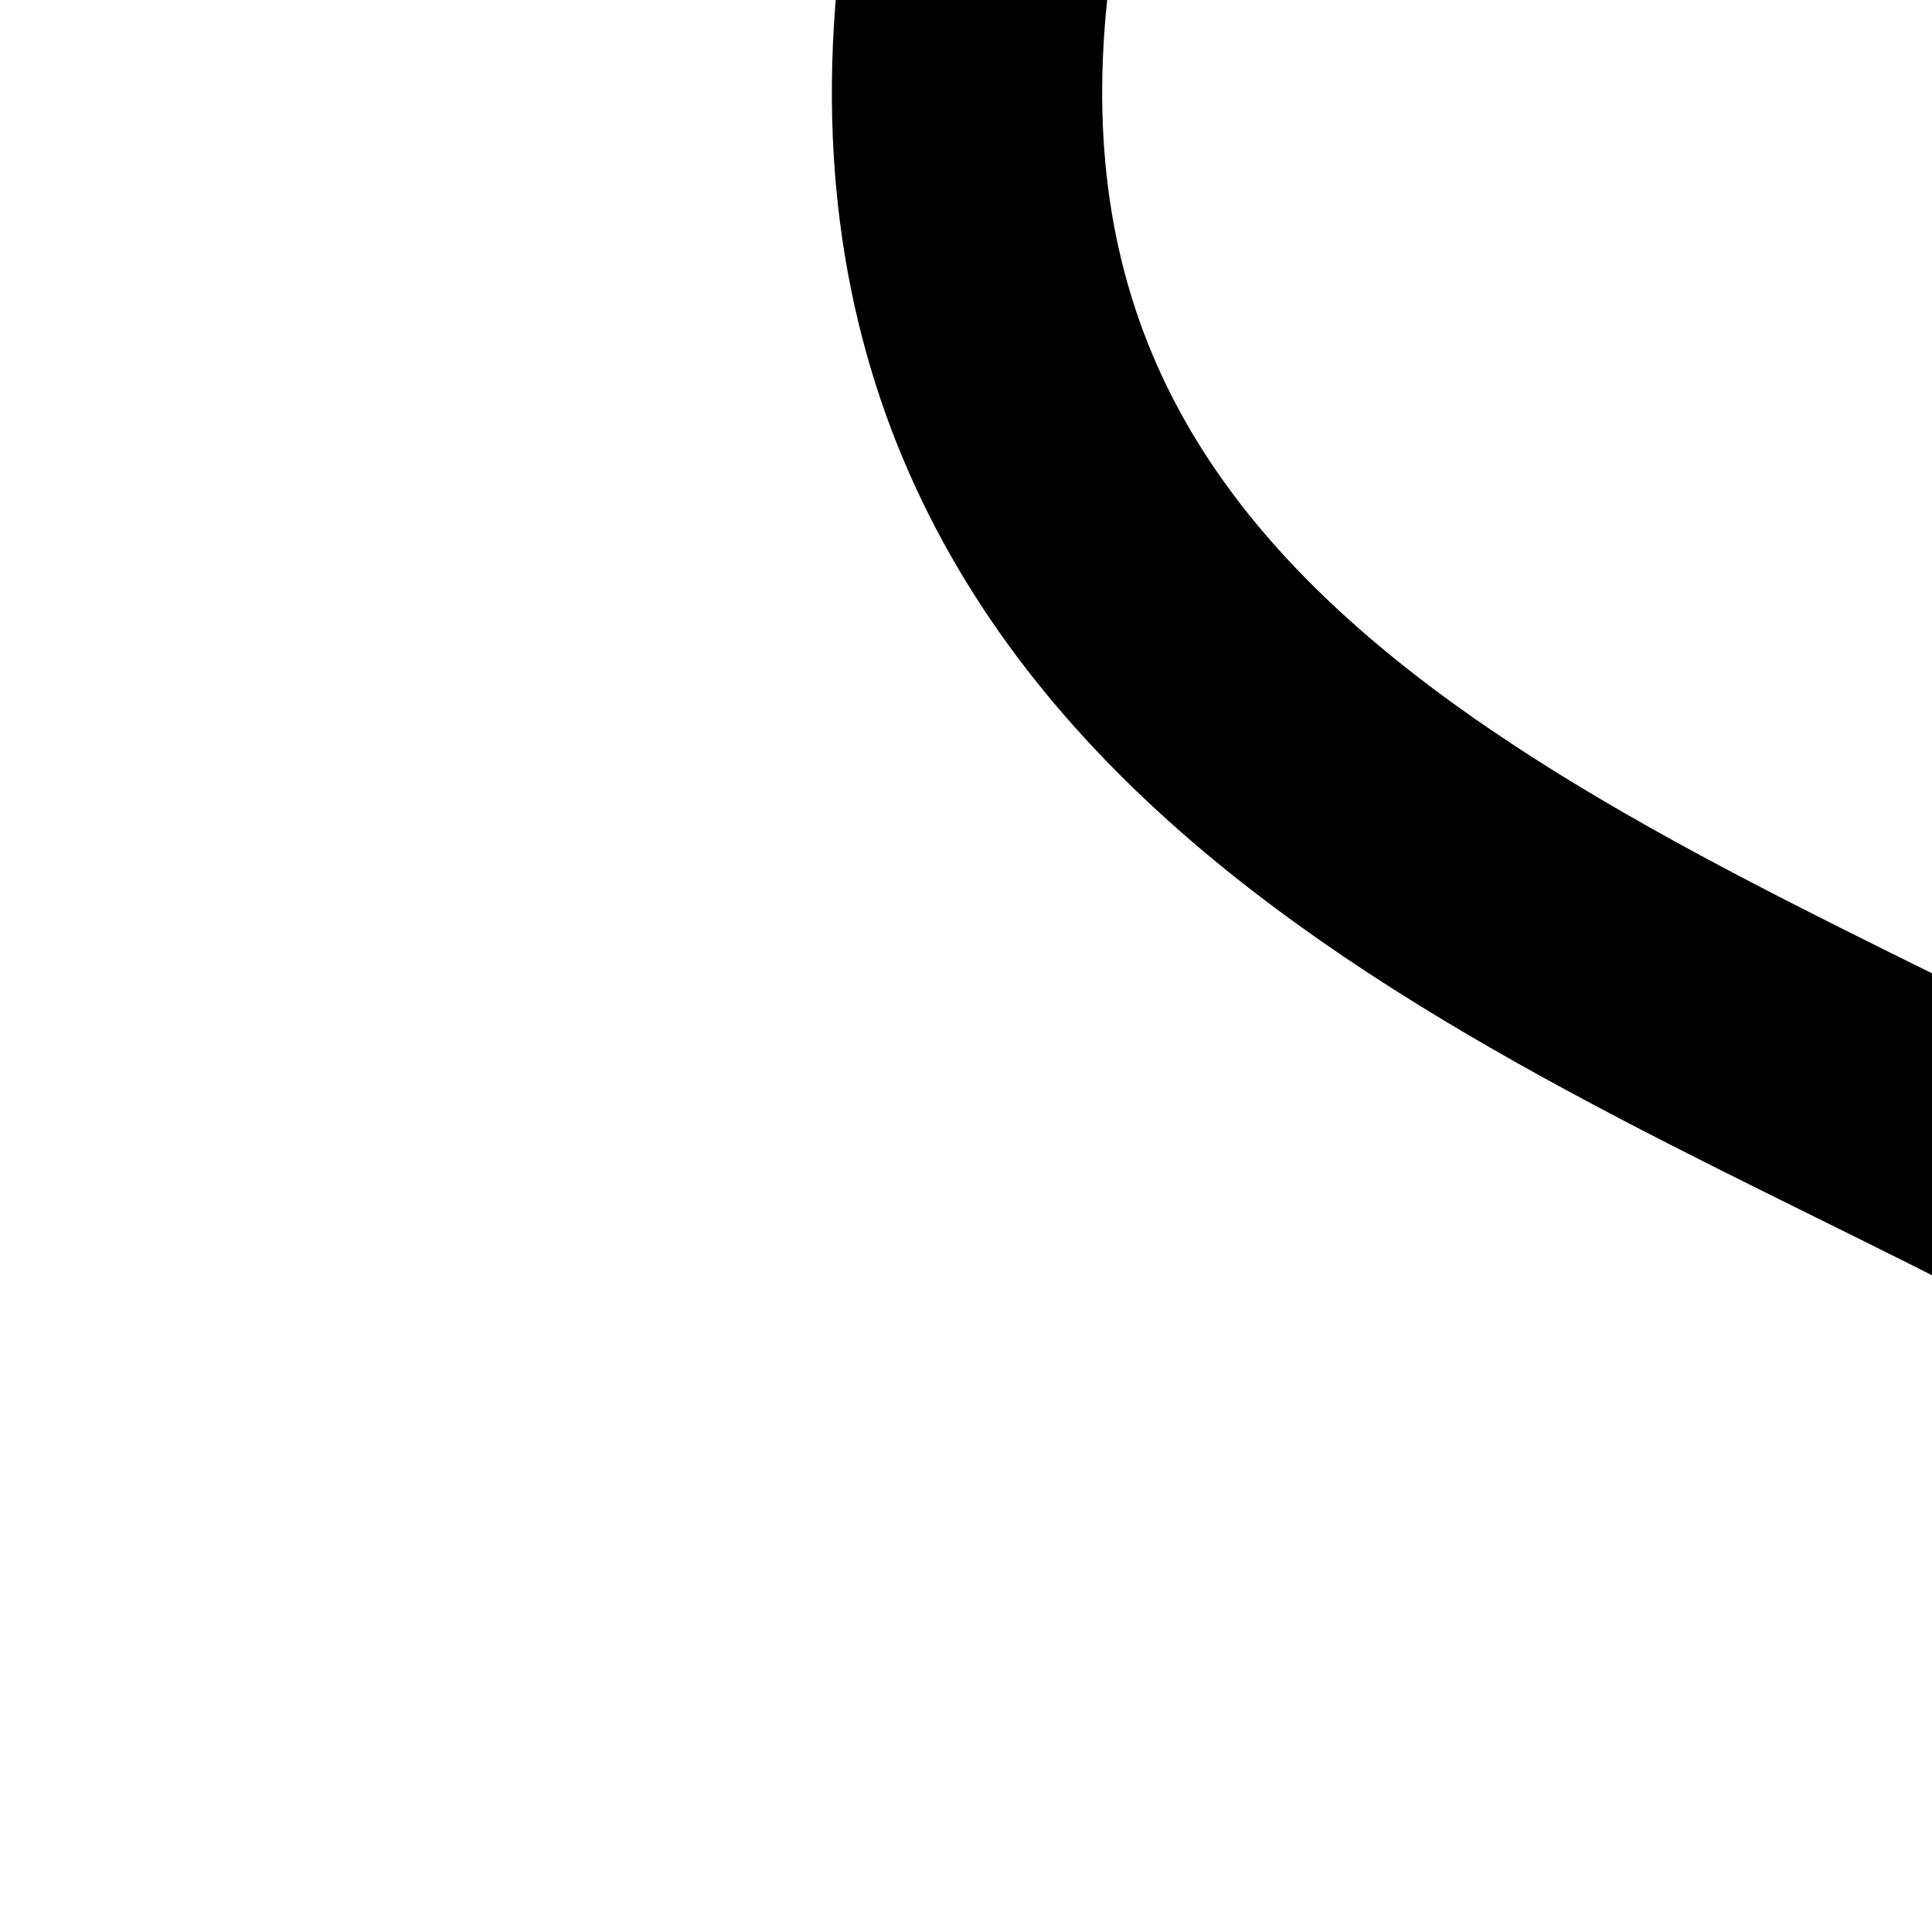 <?xml version="1.0" encoding="UTF-8" standalone="no"?>
<!-- Created with Inkscape (http://www.inkscape.org/) -->

<svg
   xmlns:dc="http://purl.org/dc/elements/1.1/"
   xmlns:cc="http://creativecommons.org/ns#"
   xmlns:rdf="http://www.w3.org/1999/02/22-rdf-syntax-ns#"
   xmlns:svg="http://www.w3.org/2000/svg"
   xmlns="http://www.w3.org/2000/svg"
   xmlns:sodipodi="http://sodipodi.sourceforge.net/DTD/sodipodi-0.dtd"
   xmlns:inkscape="http://www.inkscape.org/namespaces/inkscape"
   width="80"
   height="80"
   viewBox="0 0 80 80"
   id="svg4135"
   version="1.1"
   inkscape:version="0.91 r13725"
   sodipodi:docname="PossibleTile.svg">
  <defs
     id="defs4137">
    <inkscape:perspective
       sodipodi:type="inkscape:persp3d"
       inkscape:vp_x="0 : 37.500002 : 1"
       inkscape:vp_y="0 : 1000 : 0"
       inkscape:vp_z="75.000004 : 37.500002 : 1"
       inkscape:persp3d-origin="37.500002 : 25.000001 : 1"
       id="perspective4685" />
  </defs>
  <sodipodi:namedview
     id="base"
     pagecolor="#ffffff"
     bordercolor="#666666"
     borderopacity="1.0"
     inkscape:pageopacity="0.0"
     inkscape:pageshadow="2"
     inkscape:zoom="1.4"
     inkscape:cx="48.411925"
     inkscape:cy="36.562565"
     inkscape:document-units="px"
     inkscape:current-layer="layer1"
     showgrid="true"
     units="px"
     inkscape:window-width="1440"
     inkscape:window-height="812"
     inkscape:window-x="0"
     inkscape:window-y="0"
     inkscape:window-maximized="1">
    <inkscape:grid
       type="xygrid"
       id="grid4683" />
  </sodipodi:namedview>
  <g
     inkscape:label="Layer 1"
     inkscape:groupmode="layer"
     id="layer1"
     transform="translate(0,-972.362)">
    <path
       style="fill:none;fill-rule:evenodd;stroke:#000000;stroke-width:11.193;stroke-linecap:butt;stroke-linejoin:miter;stroke-miterlimit:4;stroke-dasharray:none;stroke-opacity:1"
       d="m 40.284,971.733 c -3.16,29.88 25.362,39.535 45.155,49.938"
       id="path4699"
       inkscape:connector-curvature="0" />
  </g>
</svg>
